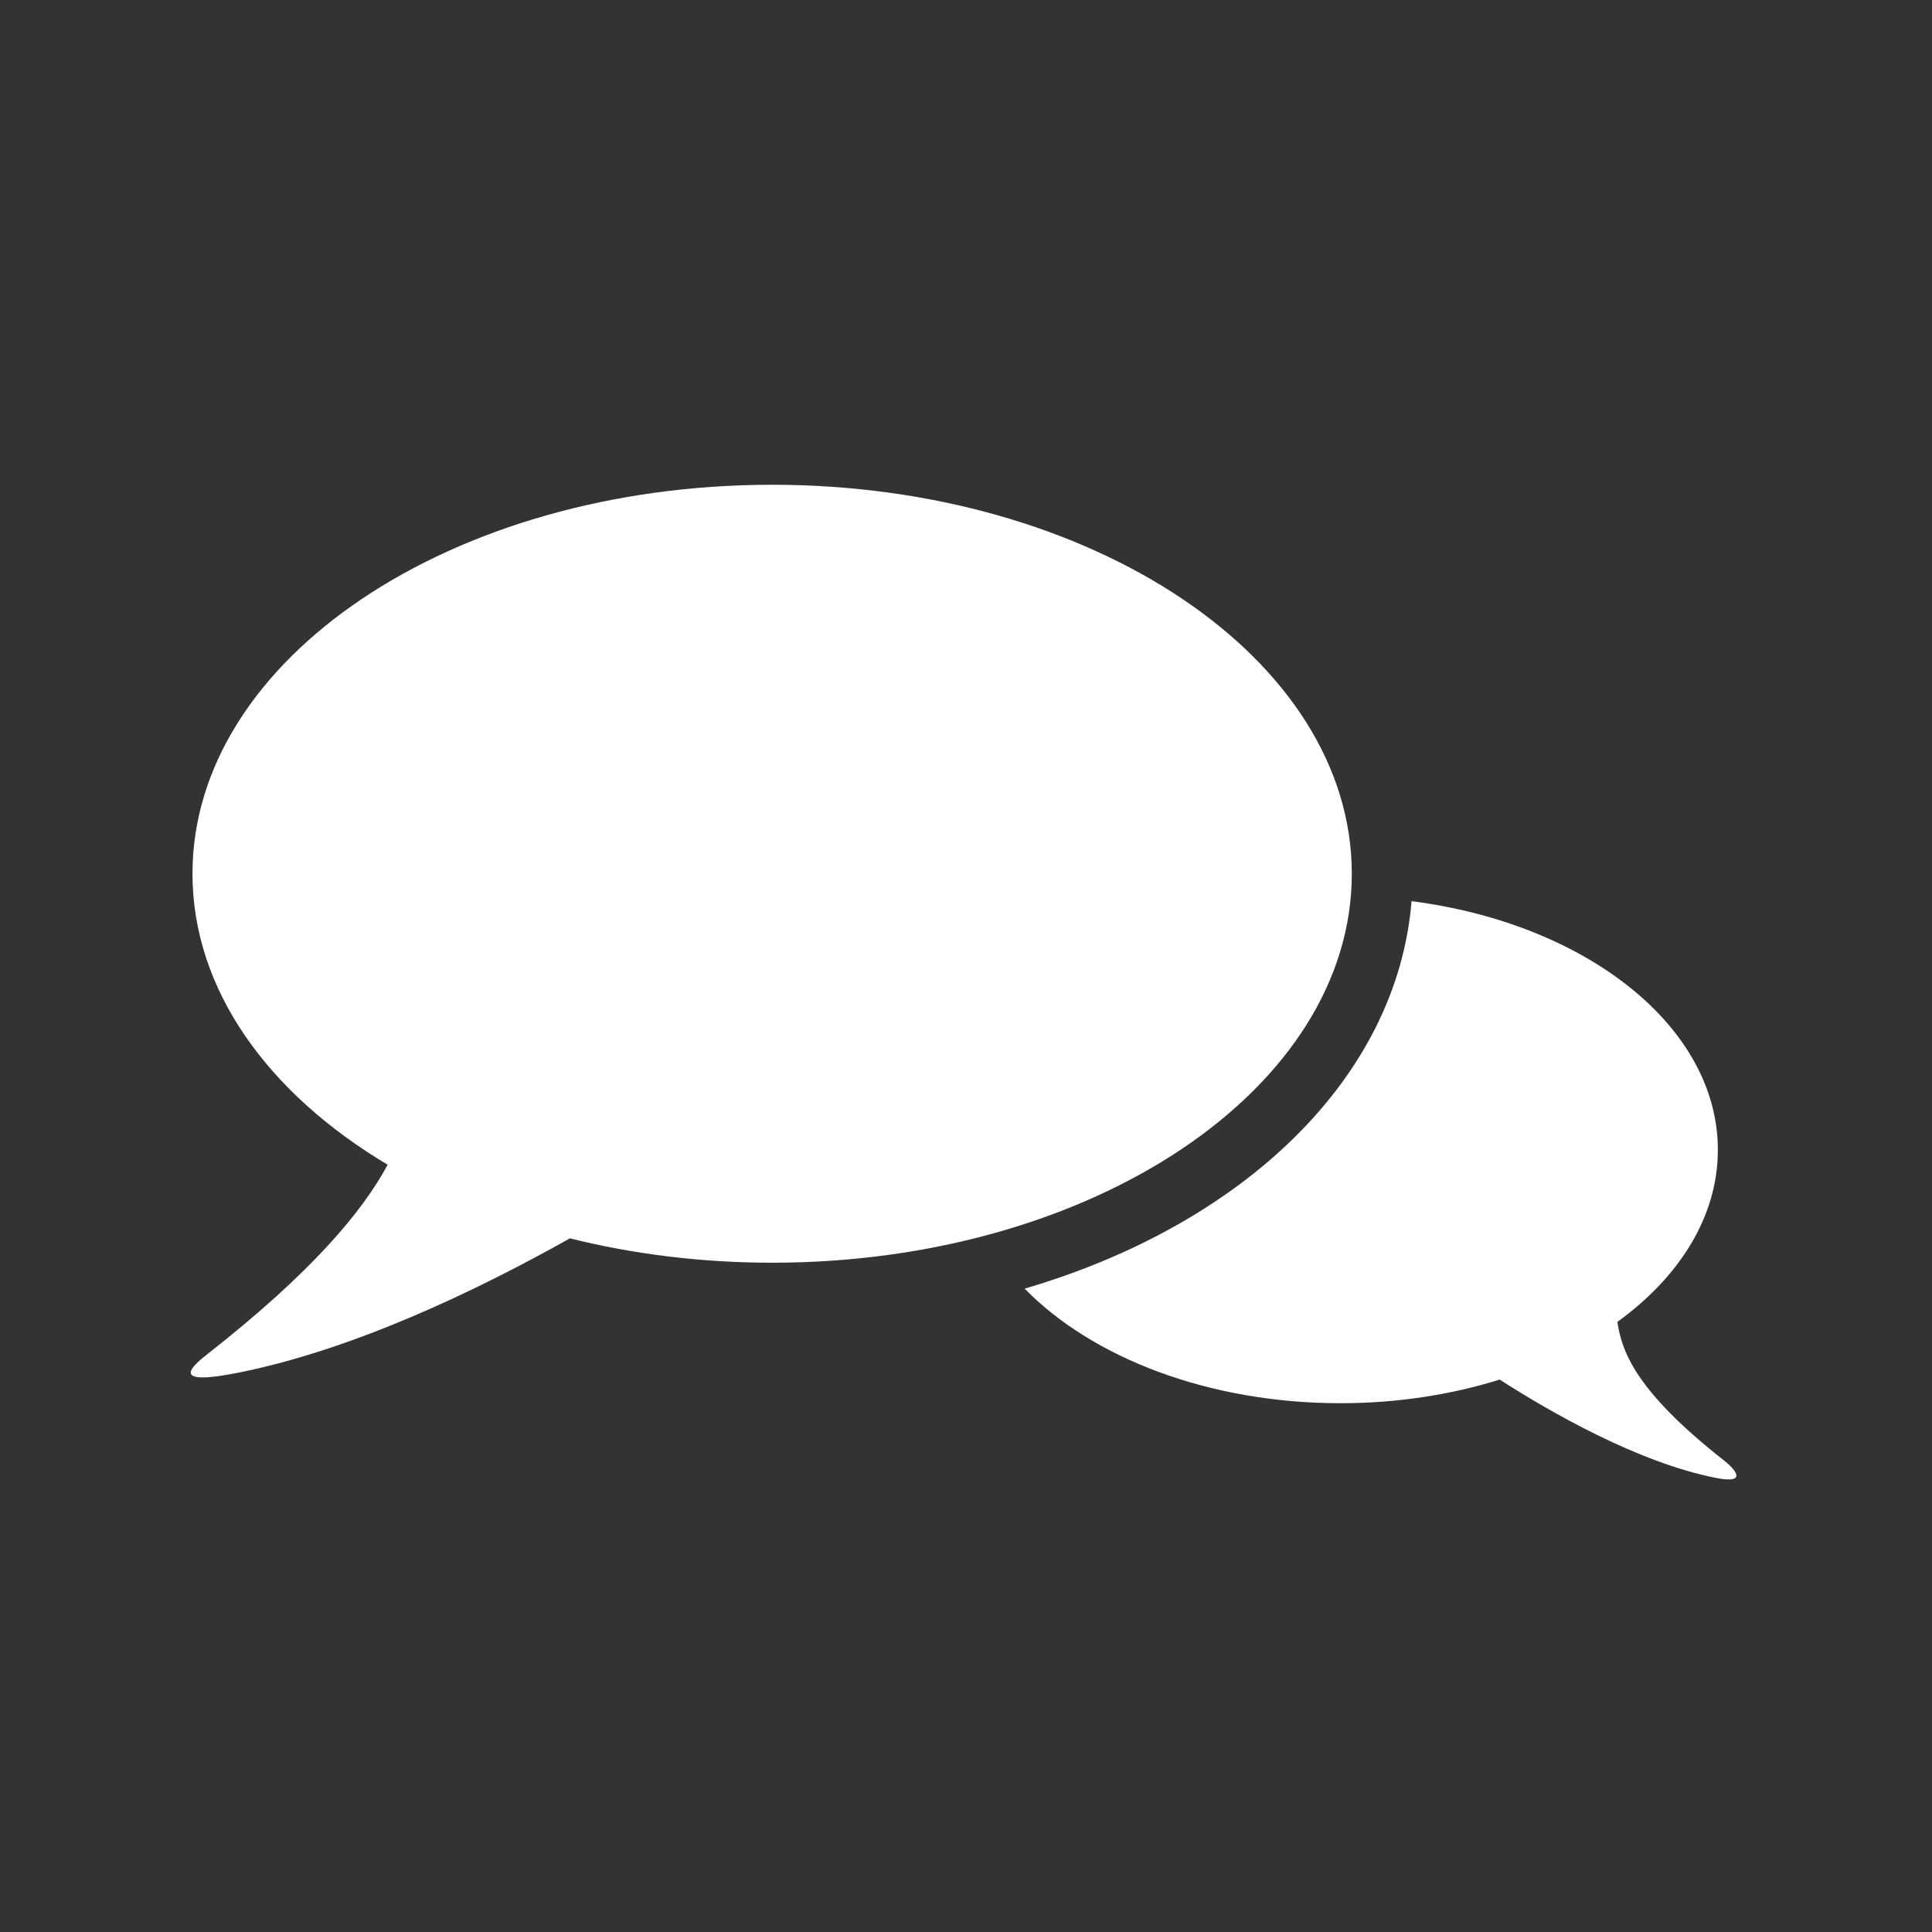 <?xml version="1.0" encoding="utf-8"?>
<!-- Generator: Adobe Illustrator 15.1.0, SVG Export Plug-In . SVG Version: 6.00 Build 0)  -->
<!DOCTYPE svg PUBLIC "-//W3C//DTD SVG 1.1 Basic//EN" "http://www.w3.org/Graphics/SVG/1.1/DTD/svg11-basic.dtd">
<svg version="1.1" baseProfile="basic" id="Layer_1"
	 xmlns="http://www.w3.org/2000/svg" xmlns:xlink="http://www.w3.org/1999/xlink" x="0px" y="0px" width="100px" height="100px"
	 viewBox="0 0 100 100" xml:space="preserve">
<rect x="0" y="0" width="100" height="100" fill="#333333" stroke="none"/>
<g>
	<path fill="#FFFFFF" d="M39.966,25.091c-16.57,0-30.003,9.011-30.003,20.133c0,5.996,3.908,11.375,10.103,15.062
		c-1.318,2.442-3.924,5.562-9.312,9.788c-0.88,0.688-1.98,1.688,1.58,0.977c5.958-1.193,12.316-4.23,17.164-6.955
		c3.26,0.815,6.786,1.262,10.47,1.262c16.569,0,30.001-9.012,30.001-20.133C69.969,34.103,56.535,25.091,39.966,25.091z"/>
	<path fill="#FFFFFF" d="M89.226,75.586c-4.623-3.627-5.284-5.676-5.511-7.164c3.228-2.338,5.201-5.465,5.201-8.902
		c0-6.397-6.827-11.719-15.854-12.876c-0.749,9.151-8.691,16.729-20.026,20.056c3.49,3.57,9.506,5.93,16.346,5.93
		c2.943,0,5.732-0.439,8.239-1.223c2.637,1.691,7.148,4.282,11.164,5.084C90.623,76.857,89.681,75.942,89.226,75.586z"/>
</g>
</svg>
